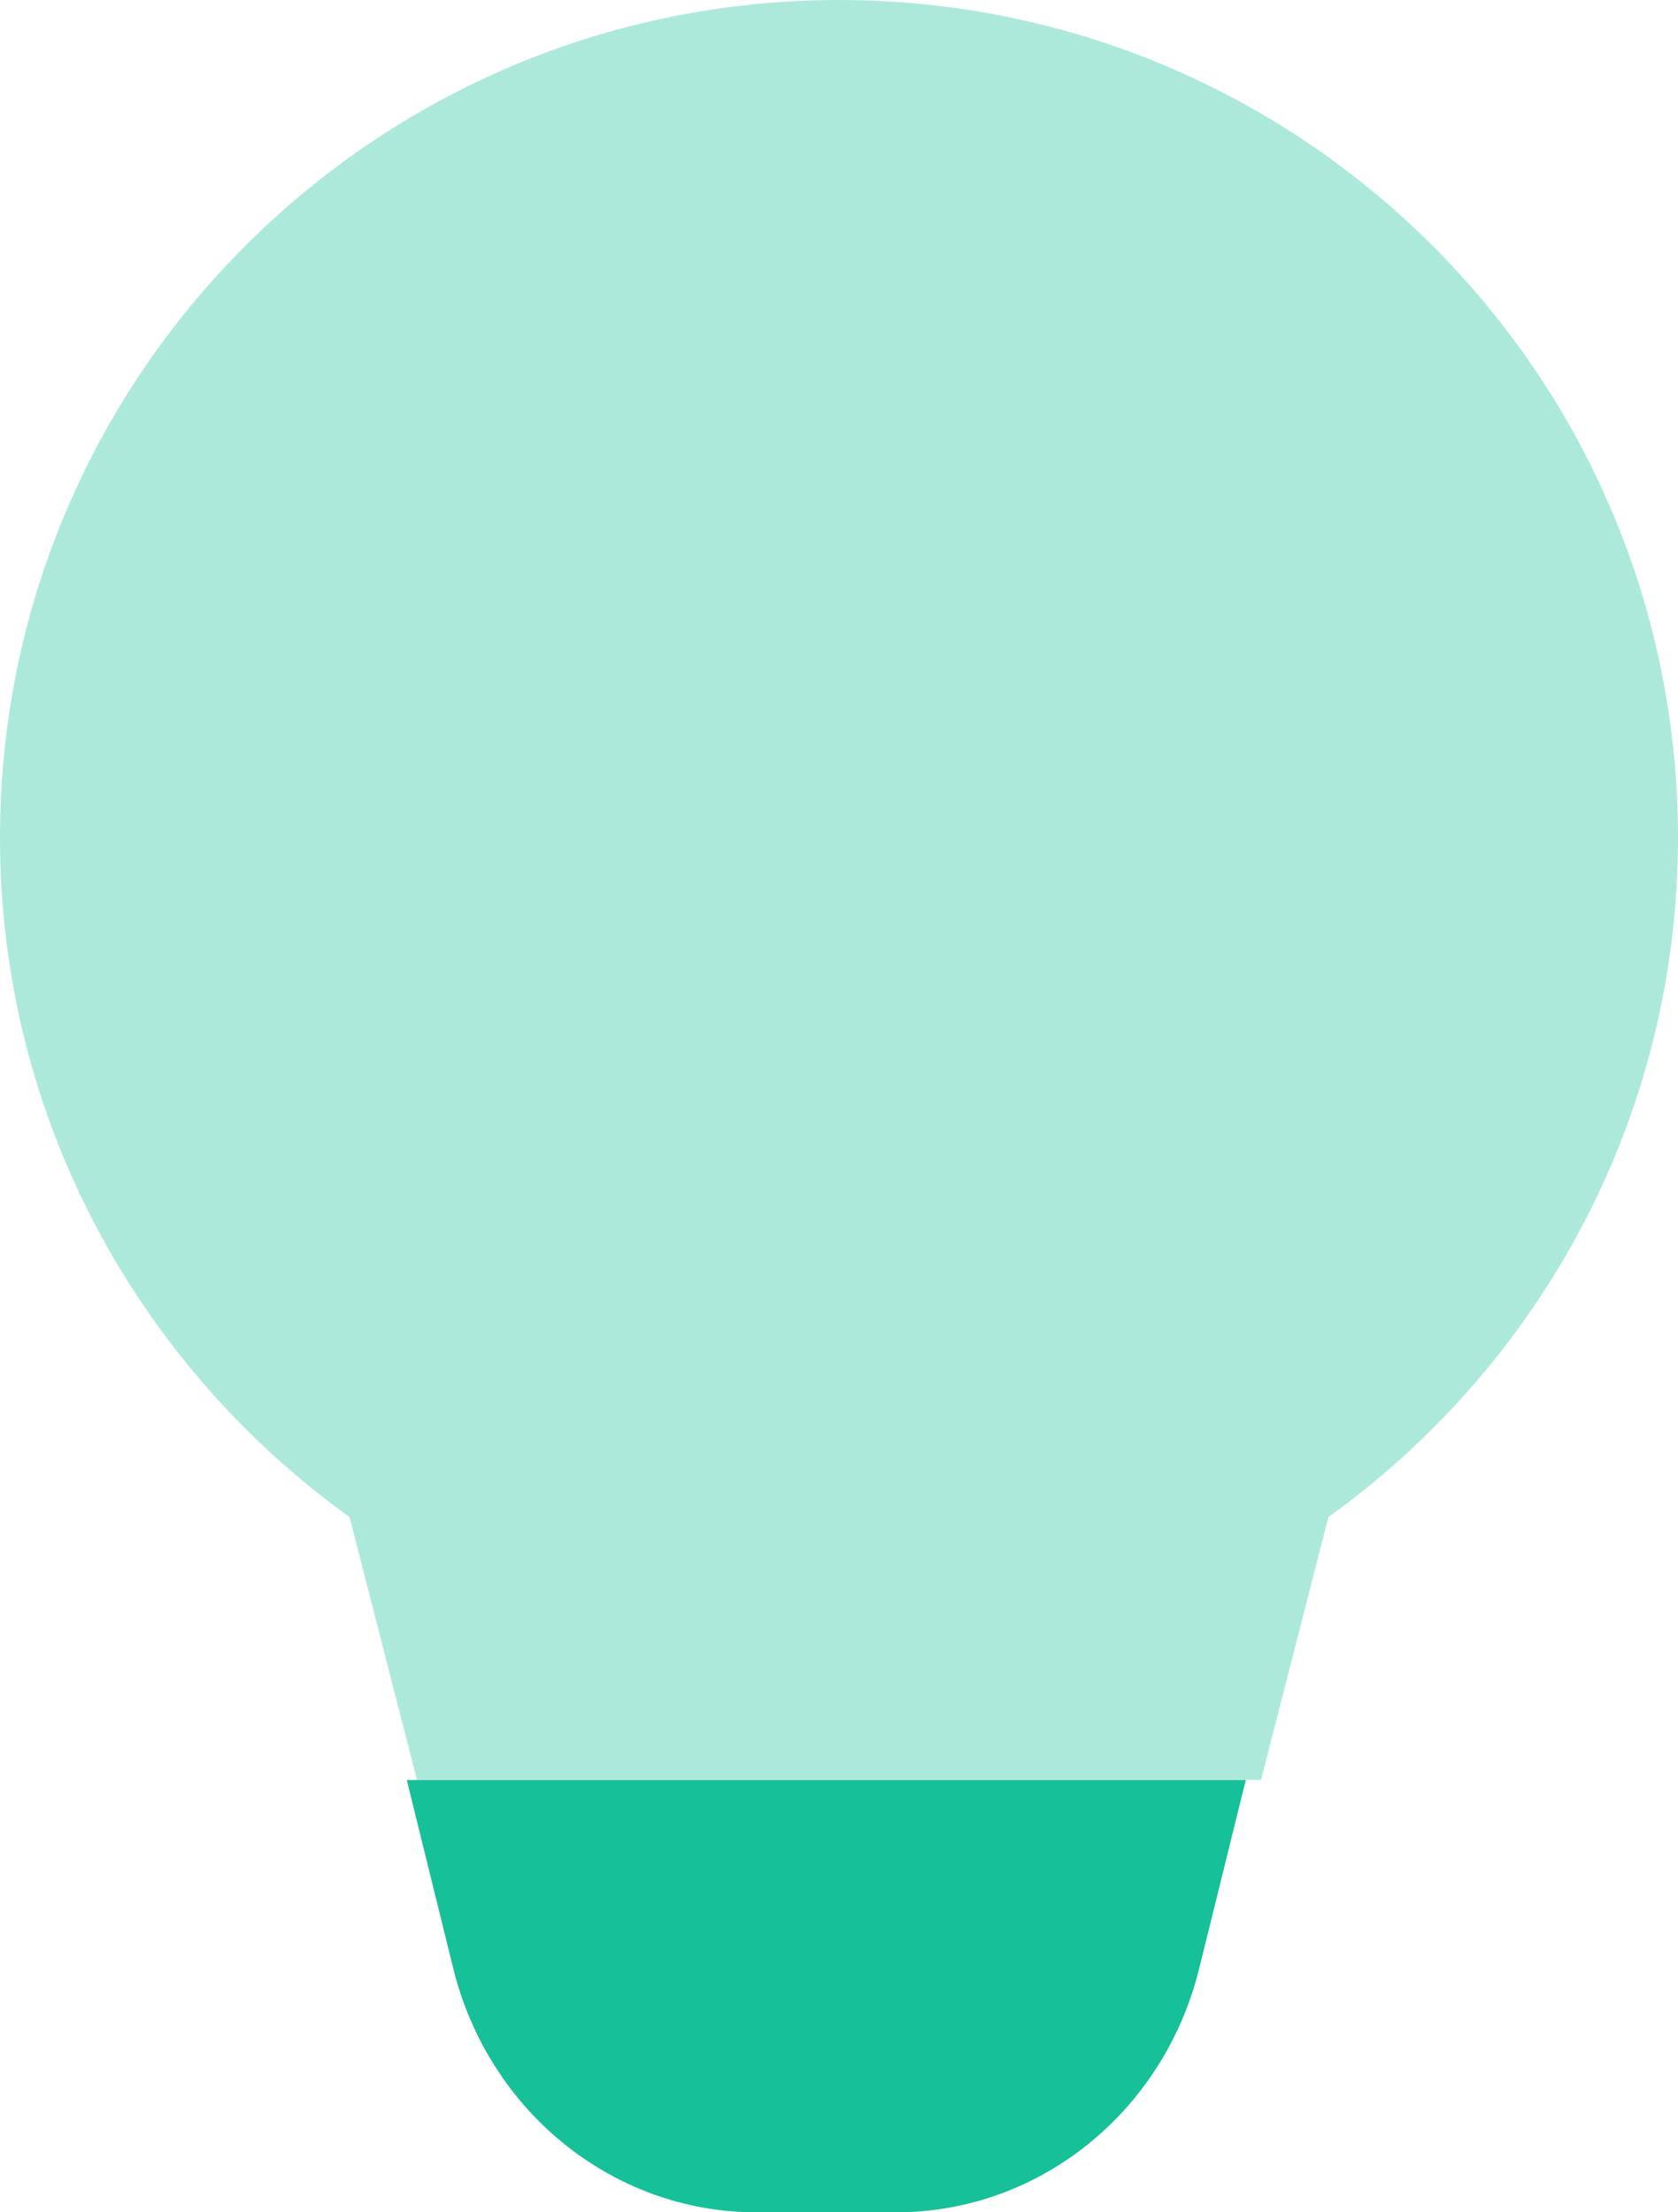 <svg width="66" height="87" viewBox="0 0 66 87" fill="none" xmlns="http://www.w3.org/2000/svg">
<path opacity="0.35" d="M52.251 59.661C60.567 53.678 66 43.956 66 32.941C66 14.749 51.224 7.50035e-08 33 4.83192e-08C14.775 2.16349e-08 -0 14.749 -0 32.941C-0 43.956 5.432 53.678 13.748 59.661L16.401 70L49.599 70L52.251 59.661Z" fill="#16C098"/>
<path d="M47.167 77.412L49 70L16 70L17.828 77.412C19.223 83.052 24.127 87 29.744 87L35.251 87C40.873 87 45.777 83.052 47.167 77.412Z" fill="#16C098"/>
</svg>
